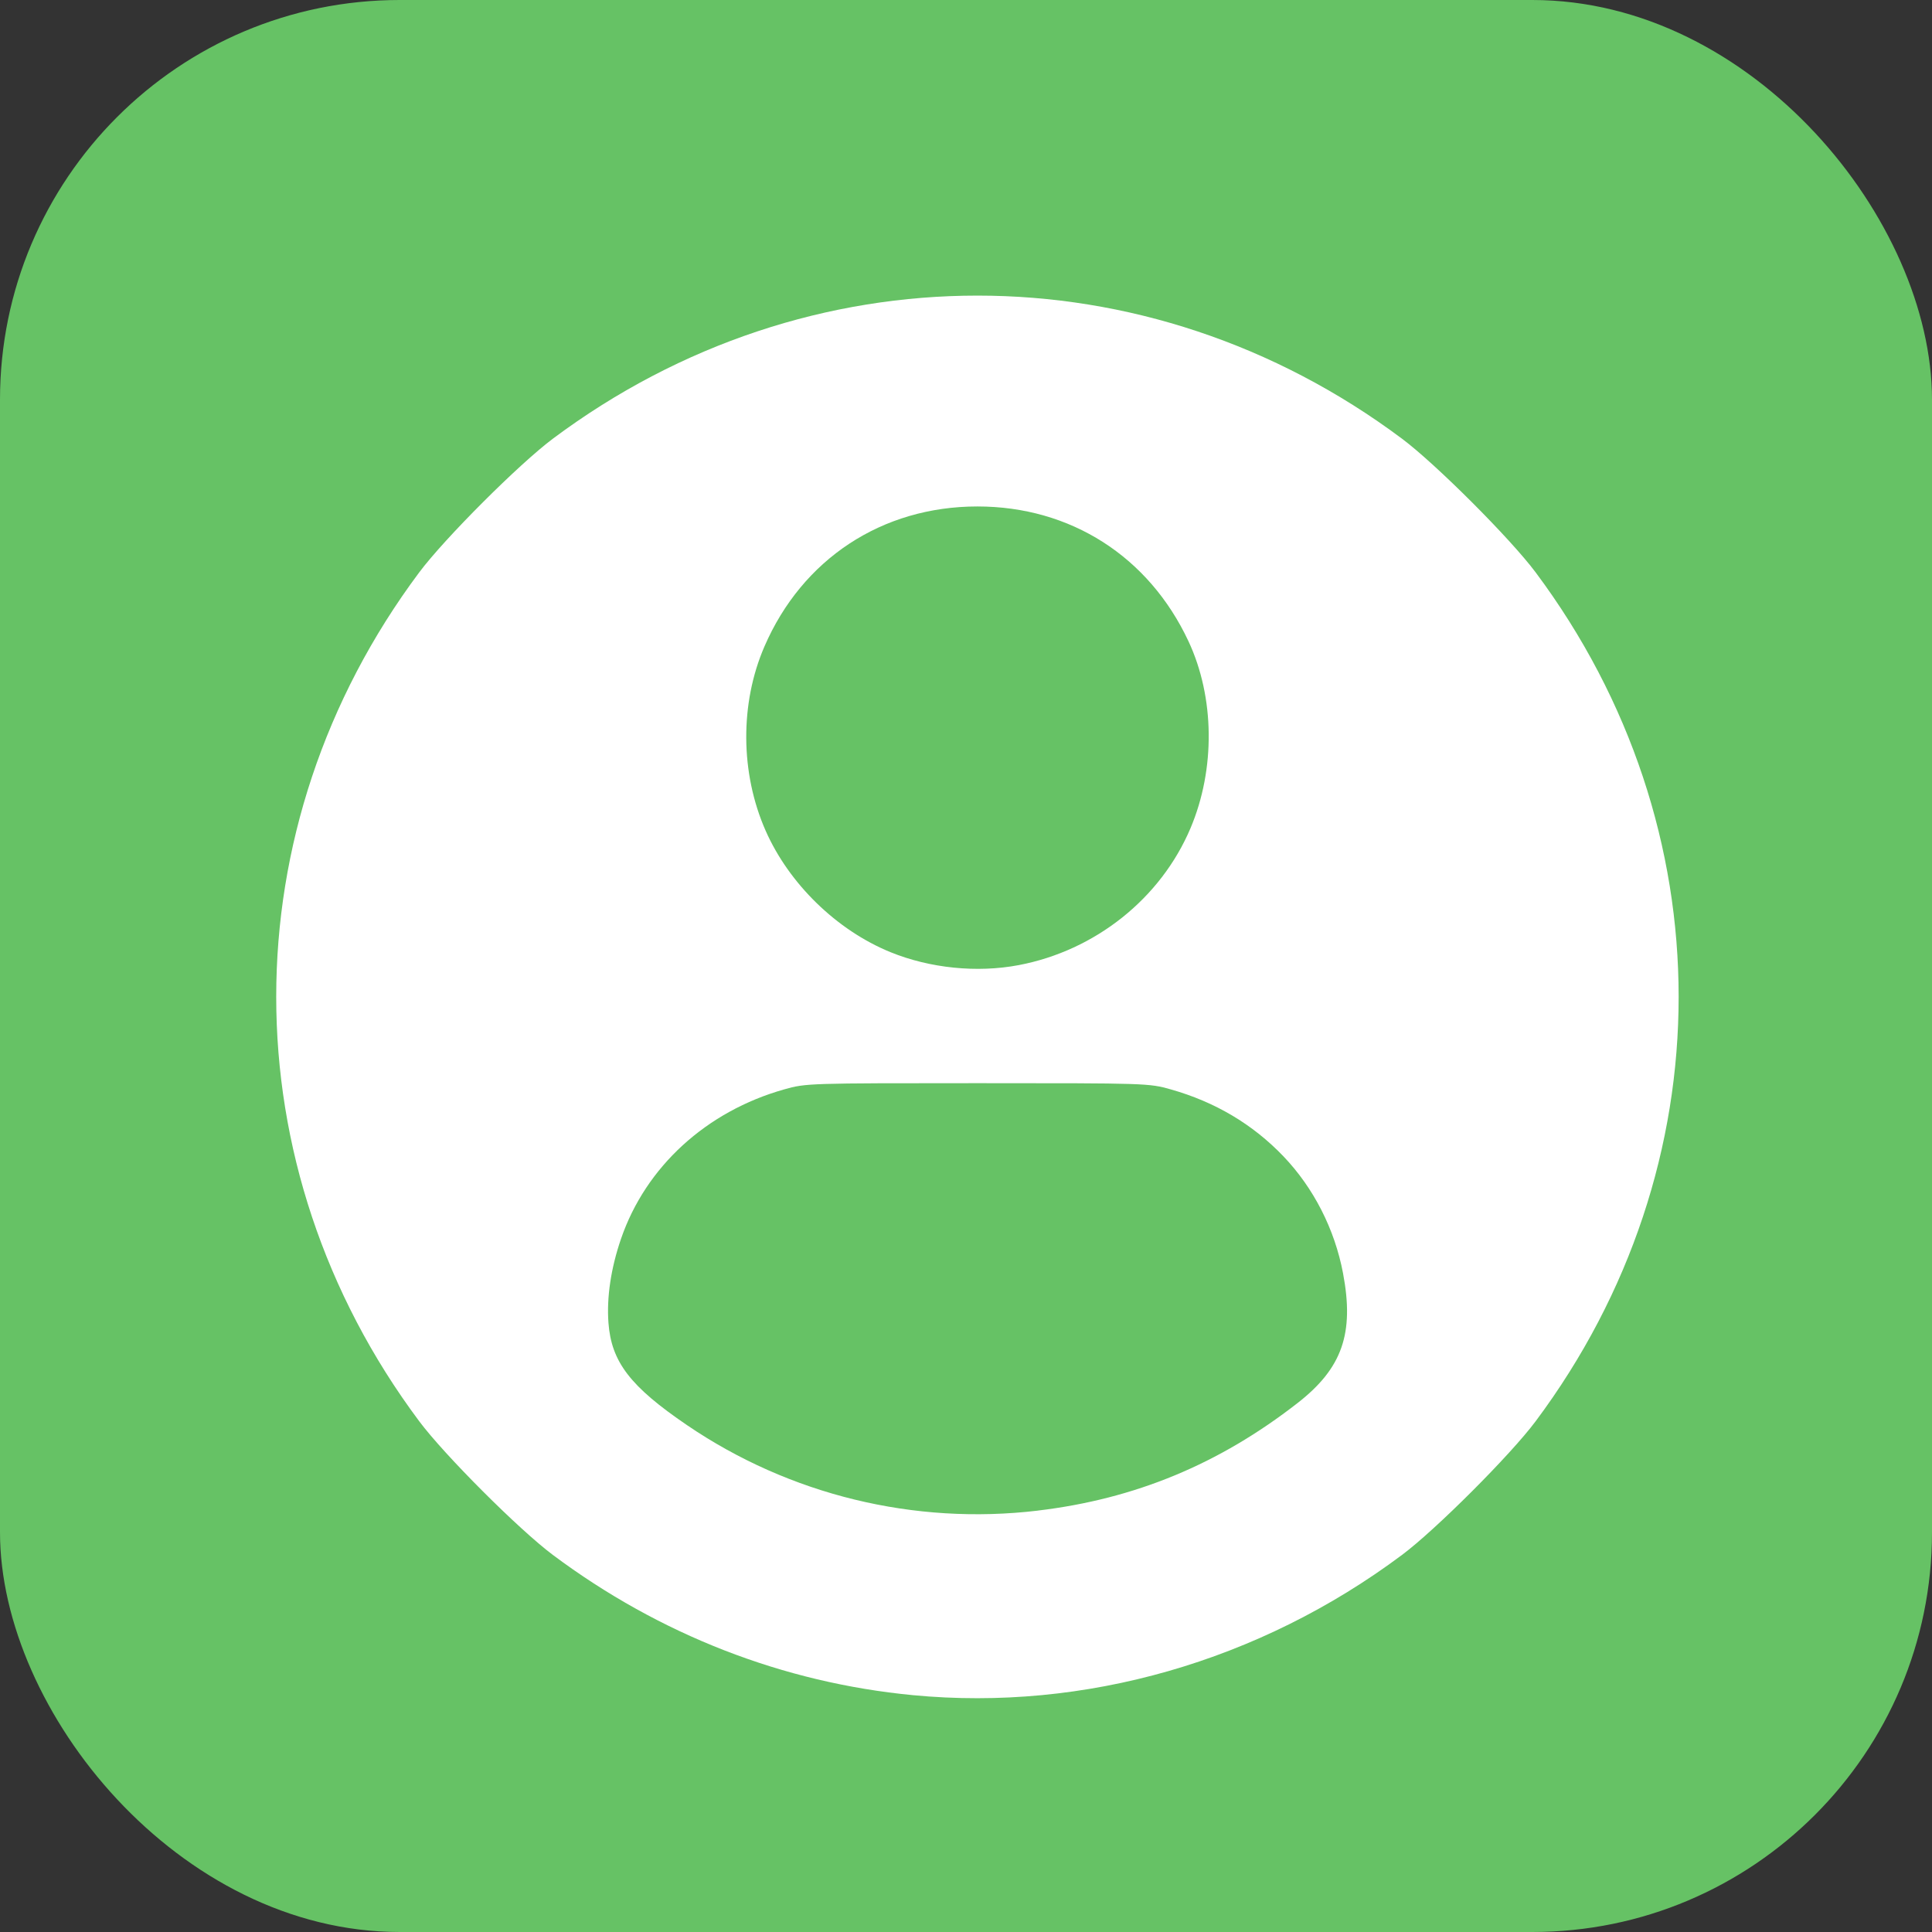 <?xml version="1.0" encoding="UTF-8" standalone="no"?>
<svg
   width="61.6mm"
   height="61.6mm"
   viewBox="0 0 61.6 61.6"
   version="1.1"
   id="svg8"
   inkscape:version="1.1.1 (3bf5ae0d25, 2021-09-20)"
   sodipodi:docname="settings_username.svg"
   xmlns:inkscape="http://www.inkscape.org/namespaces/inkscape"
   xmlns:sodipodi="http://sodipodi.sourceforge.net/DTD/sodipodi-0.dtd"
   xmlns="http://www.w3.org/2000/svg"
   xmlns:svg="http://www.w3.org/2000/svg"
   xmlns:rdf="http://www.w3.org/1999/02/22-rdf-syntax-ns#"
   xmlns:cc="http://creativecommons.org/ns#"
   xmlns:dc="http://purl.org/dc/elements/1.1/">
  <rect x="0" y="0" width="61.6" height="61.6" fill="#333333" stroke="none"/>
  <defs
     id="defs2" />
  <sodipodi:namedview
     id="base"
     pagecolor="#ffffff"
     bordercolor="#666666"
     borderopacity="1.0"
     inkscape:pageopacity="0.0"
     inkscape:pageshadow="2"
     inkscape:zoom="0.81454783"
     inkscape:cx="-182.92357"
     inkscape:cy="-22.711987"
     inkscape:document-units="mm"
     inkscape:current-layer="layer1"
     inkscape:document-rotation="0"
     showgrid="false"
     inkscape:window-width="1920"
     inkscape:window-height="1030"
     inkscape:window-x="0"
     inkscape:window-y="22"
     inkscape:window-maximized="1"
     fit-margin-top="0"
     fit-margin-left="0"
     fit-margin-right="0"
     fit-margin-bottom="0"
     inkscape:pagecheckerboard="0" />
  <g
     inkscape:label="Layer 1"
     inkscape:groupmode="layer"
     id="layer1"
     transform="translate(-133.21,-241.224)">
    <rect
       style="fill:#66c265;fill-opacity:1;stroke:none;stroke-width:8.308"
       id="rect835-5-6"
       width="61.6"
       height="61.6"
       x="133.21"
       y="241.224"
       ry="12.744" />
    <path
       style="fill:#ffffff;stroke-width:0.087"
       d="m 162.322,295.273 c -4.14,-0.395 -8.077,-1.927 -11.481,-4.469 -1.078,-0.805 -3.459,-3.186 -4.264,-4.264 -6.08,-8.142 -6.08,-18.925 0,-27.067 0.805,-1.078 3.186,-3.459 4.264,-4.264 8.142,-6.08 18.925,-6.08 27.067,0 1.078,0.805 3.459,3.186 4.264,4.264 6.08,8.142 6.08,18.925 0,27.067 -0.805,1.078 -3.186,3.459 -4.264,4.264 -4.541,3.391 -10.119,4.991 -15.587,4.469 z m 3.976,-5.885 c 3.098,-0.369 5.78,-1.479 8.282,-3.428 1.427,-1.111 1.815,-2.221 1.451,-4.142 -0.266,-1.405 -0.938,-2.721 -1.904,-3.73 -0.976,-1.019 -2.176,-1.731 -3.592,-2.131 -0.692,-0.195 -0.756,-0.197 -6.159,-0.197 -5.403,0 -5.468,0.002 -6.159,0.197 -2.486,0.701 -4.416,2.466 -5.205,4.761 -0.323,0.938 -0.462,1.872 -0.402,2.683 0.093,1.247 0.696,2.032 2.506,3.263 3.27,2.225 7.246,3.193 11.183,2.725 z m -0.608,-17.392 c 2.445,-0.464 4.531,-2.127 5.479,-4.368 0.796,-1.882 0.771,-4.17 -0.065,-5.957 -1.266,-2.705 -3.761,-4.299 -6.729,-4.299 -3.041,0 -5.585,1.673 -6.793,4.468 -0.785,1.815 -0.77,4.033 0.038,5.867 0.748,1.697 2.267,3.176 3.98,3.875 1.256,0.513 2.764,0.666 4.09,0.414 z"
       id="path1700" />
  </g>
</svg>
